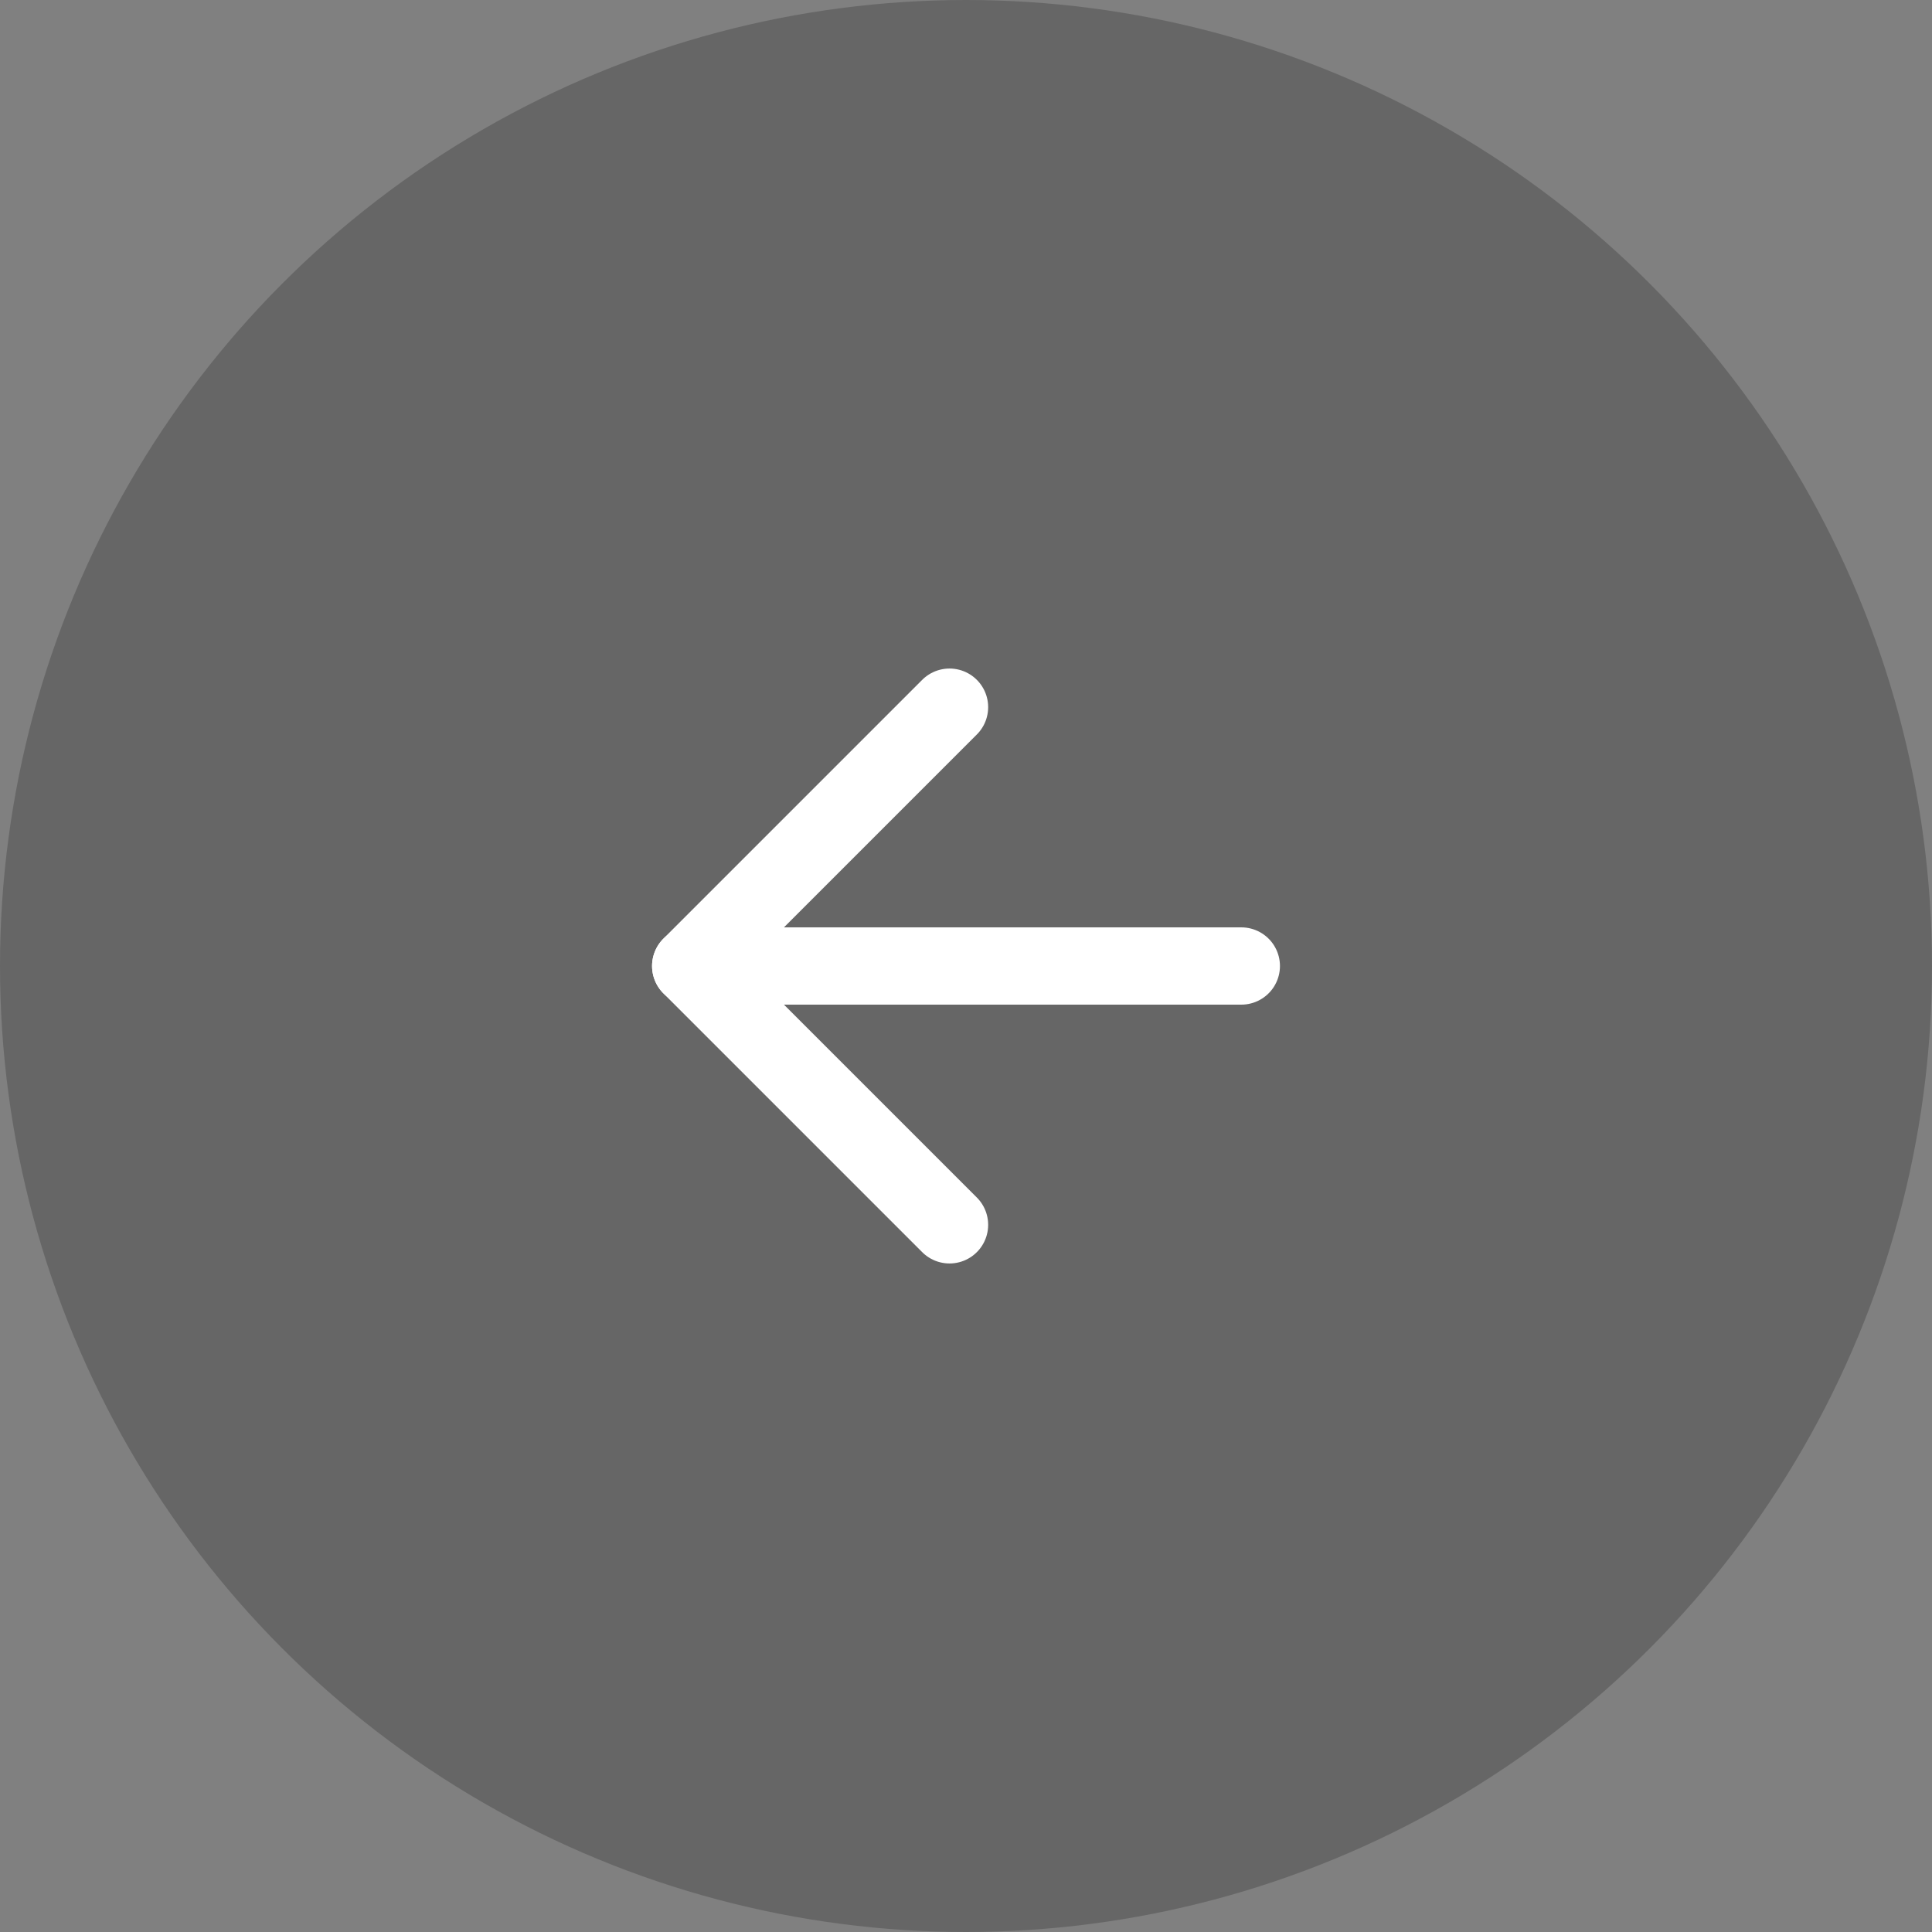 <svg width="32" height="32" viewBox="0 0 32 32" fill="none" xmlns="http://www.w3.org/2000/svg">
<rect x="0" y="0" width="32" height="32" fill="#808080" stroke="none"/>
<circle opacity="0.2" cx="16" cy="16" r="16" fill="black"/>
<path d="M15.727 20.287L11.44 16L15.727 11.713" stroke="white" stroke-width="1.28" stroke-linecap="round" stroke-linejoin="round"/>
<path d="M11.44 16L20.56 16" stroke="white" stroke-width="1.28" stroke-linecap="round" stroke-linejoin="round"/>
</svg>
